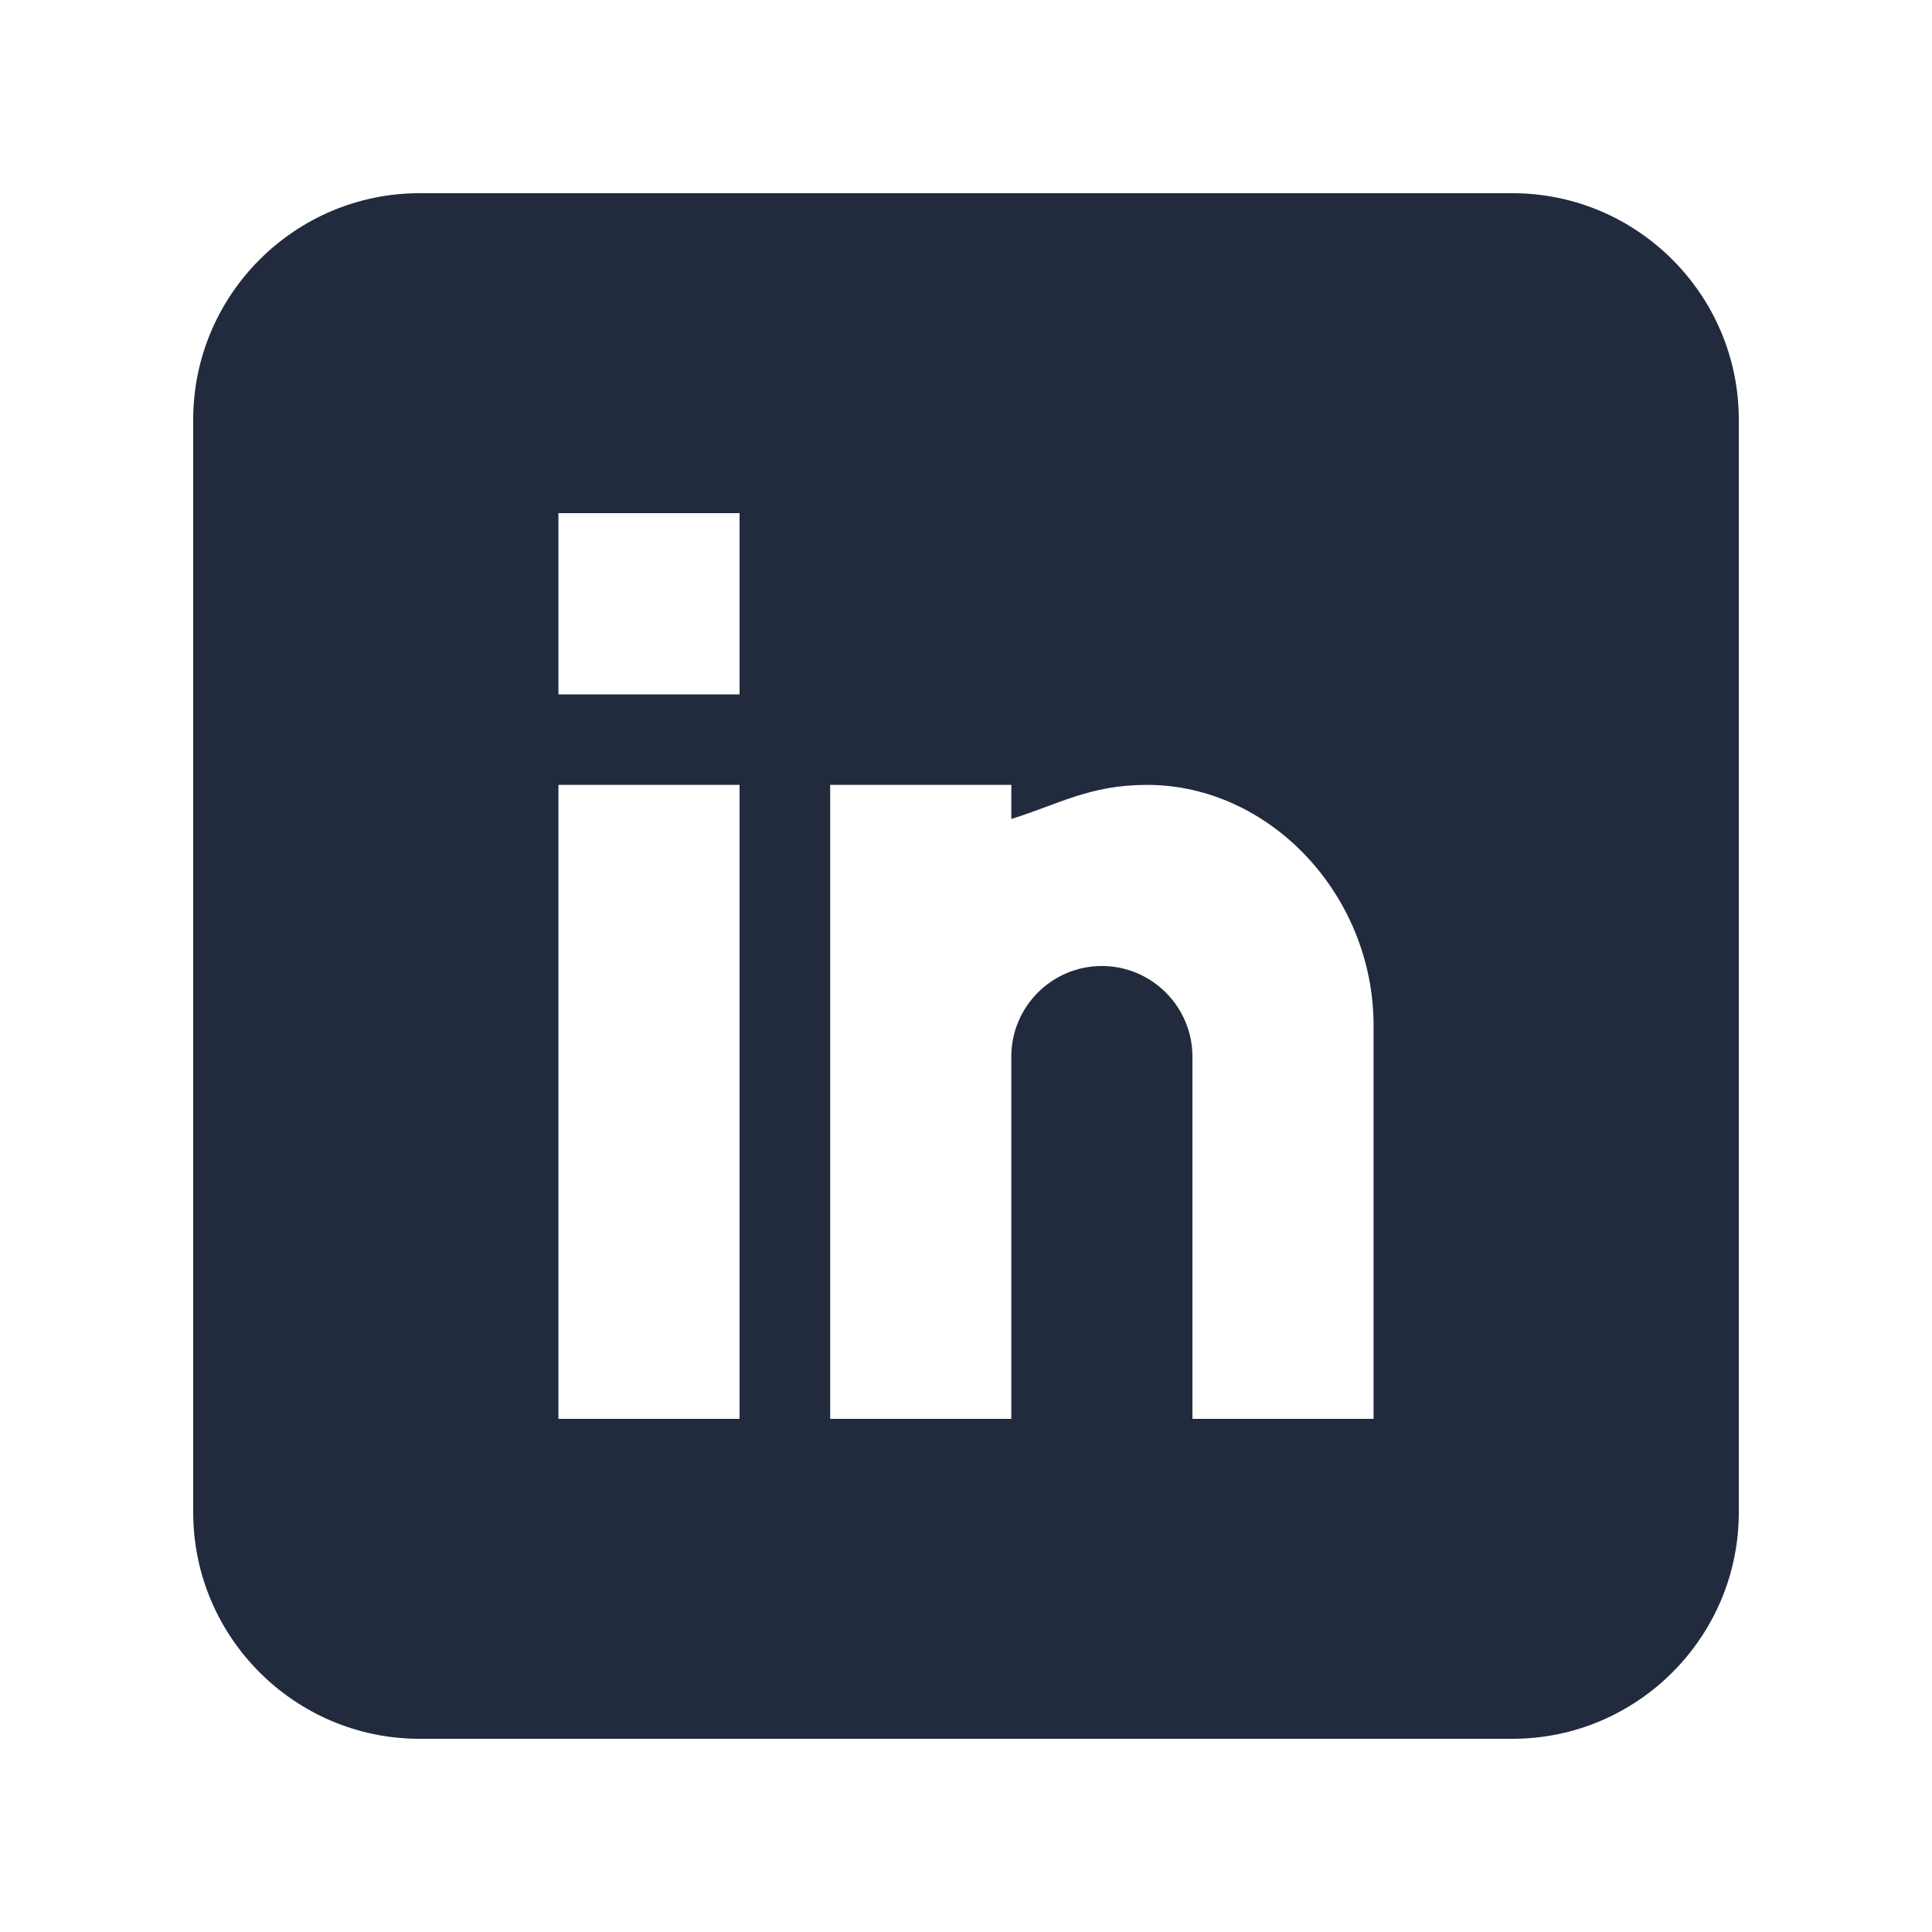 <svg width="20" height="20" viewBox="0 0 20 20" fill="none" xmlns="http://www.w3.org/2000/svg">
<path d="M15.656 2H4.344C3.052 2 2 3.052 2 4.344V15.656C2 16.948 3.052 18 4.344 18H15.656C16.948 18 18 16.948 18 15.656V4.344C18 3.052 16.948 2 15.656 2ZM7.656 14.688H5.781V8.125H7.656V14.688ZM7.656 7.188H5.781V5.312H7.656V7.188ZM14.219 14.688H12.344V10.938C12.344 10.421 11.923 10 11.406 10C10.889 10 10.469 10.421 10.469 10.938V14.688H8.594V8.125H10.469V8.478C10.96 8.326 11.279 8.125 11.875 8.125C13.147 8.126 14.219 9.267 14.219 10.615V14.688Z" fill="#212B3D"/>
</svg>
